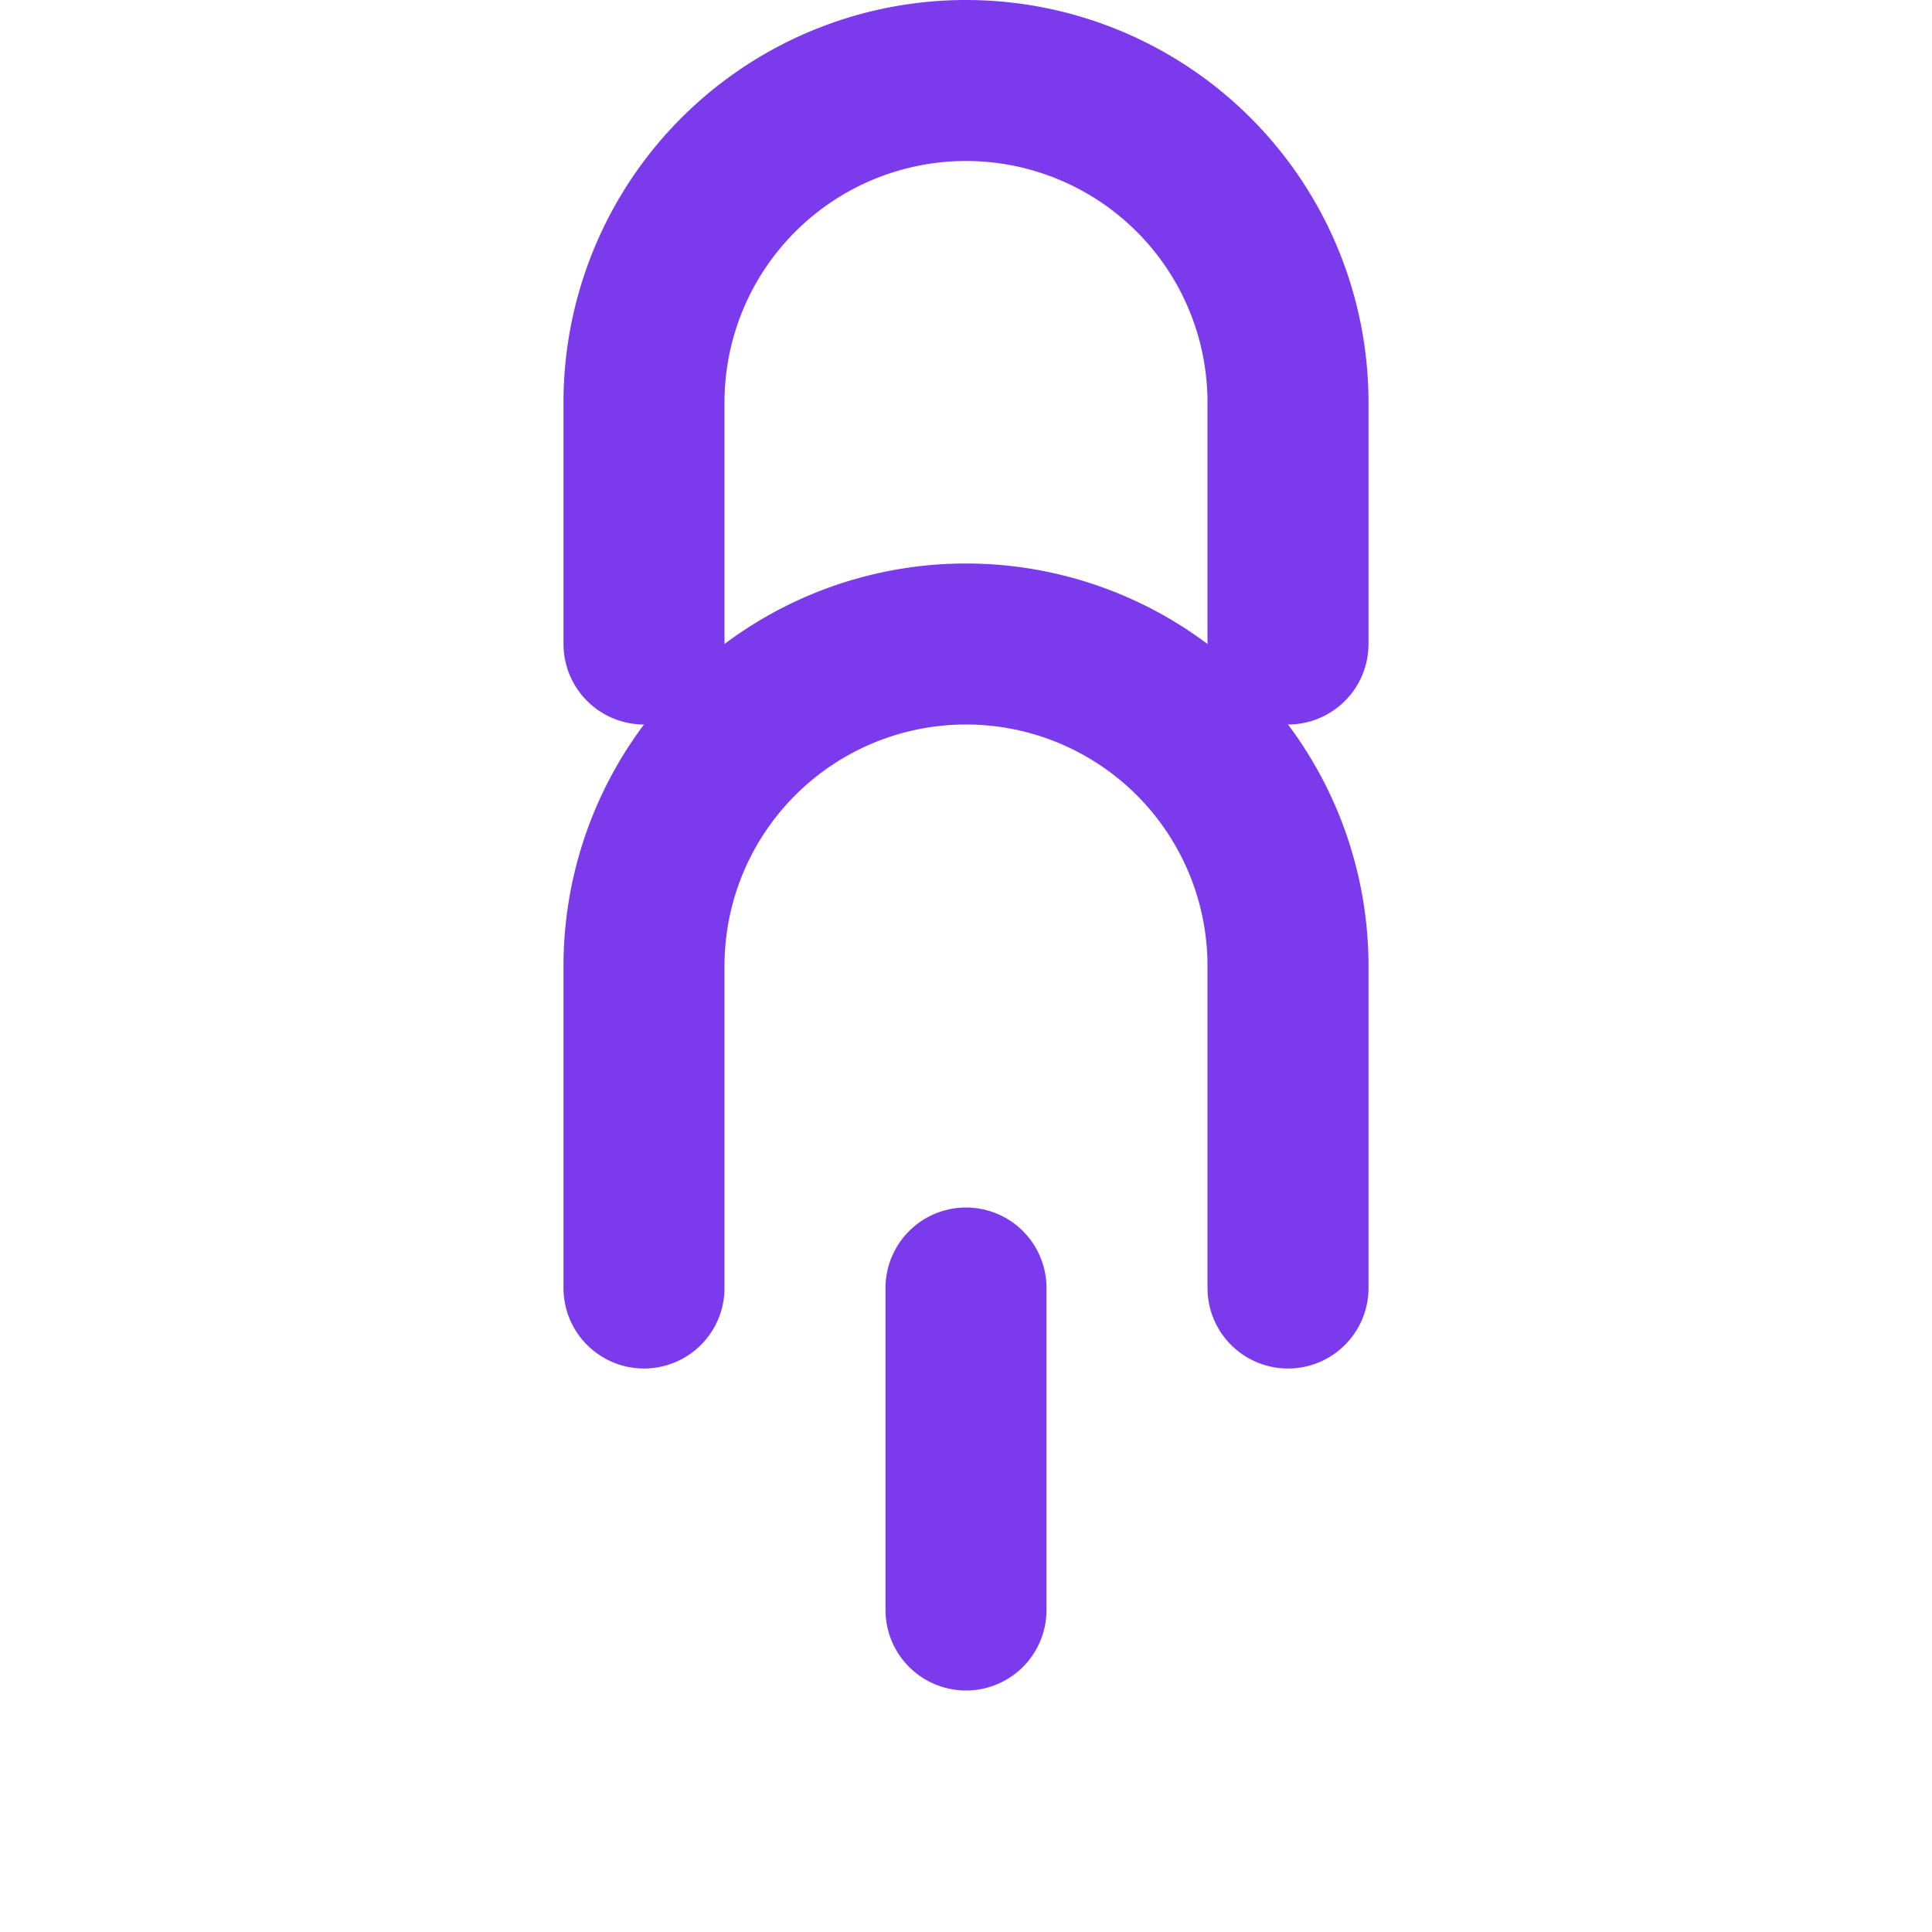 <svg width="24" height="24" viewBox="0 0 24 24" fill="none" xmlns="http://www.w3.org/2000/svg">
  <path d="M16 16v-4a4 4 0 0 0-8 0v4" stroke="#7C3AED" stroke-width="2" stroke-linecap="round" stroke-linejoin="round"/>
  <path d="M12 16v4" stroke="#7C3AED" stroke-width="2" stroke-linecap="round" stroke-linejoin="round"/>
  <path d="M8 8V5a4 4 0 0 1 8 0v3" stroke="#7C3AED" stroke-width="2" stroke-linecap="round" stroke-linejoin="round"/>
</svg>